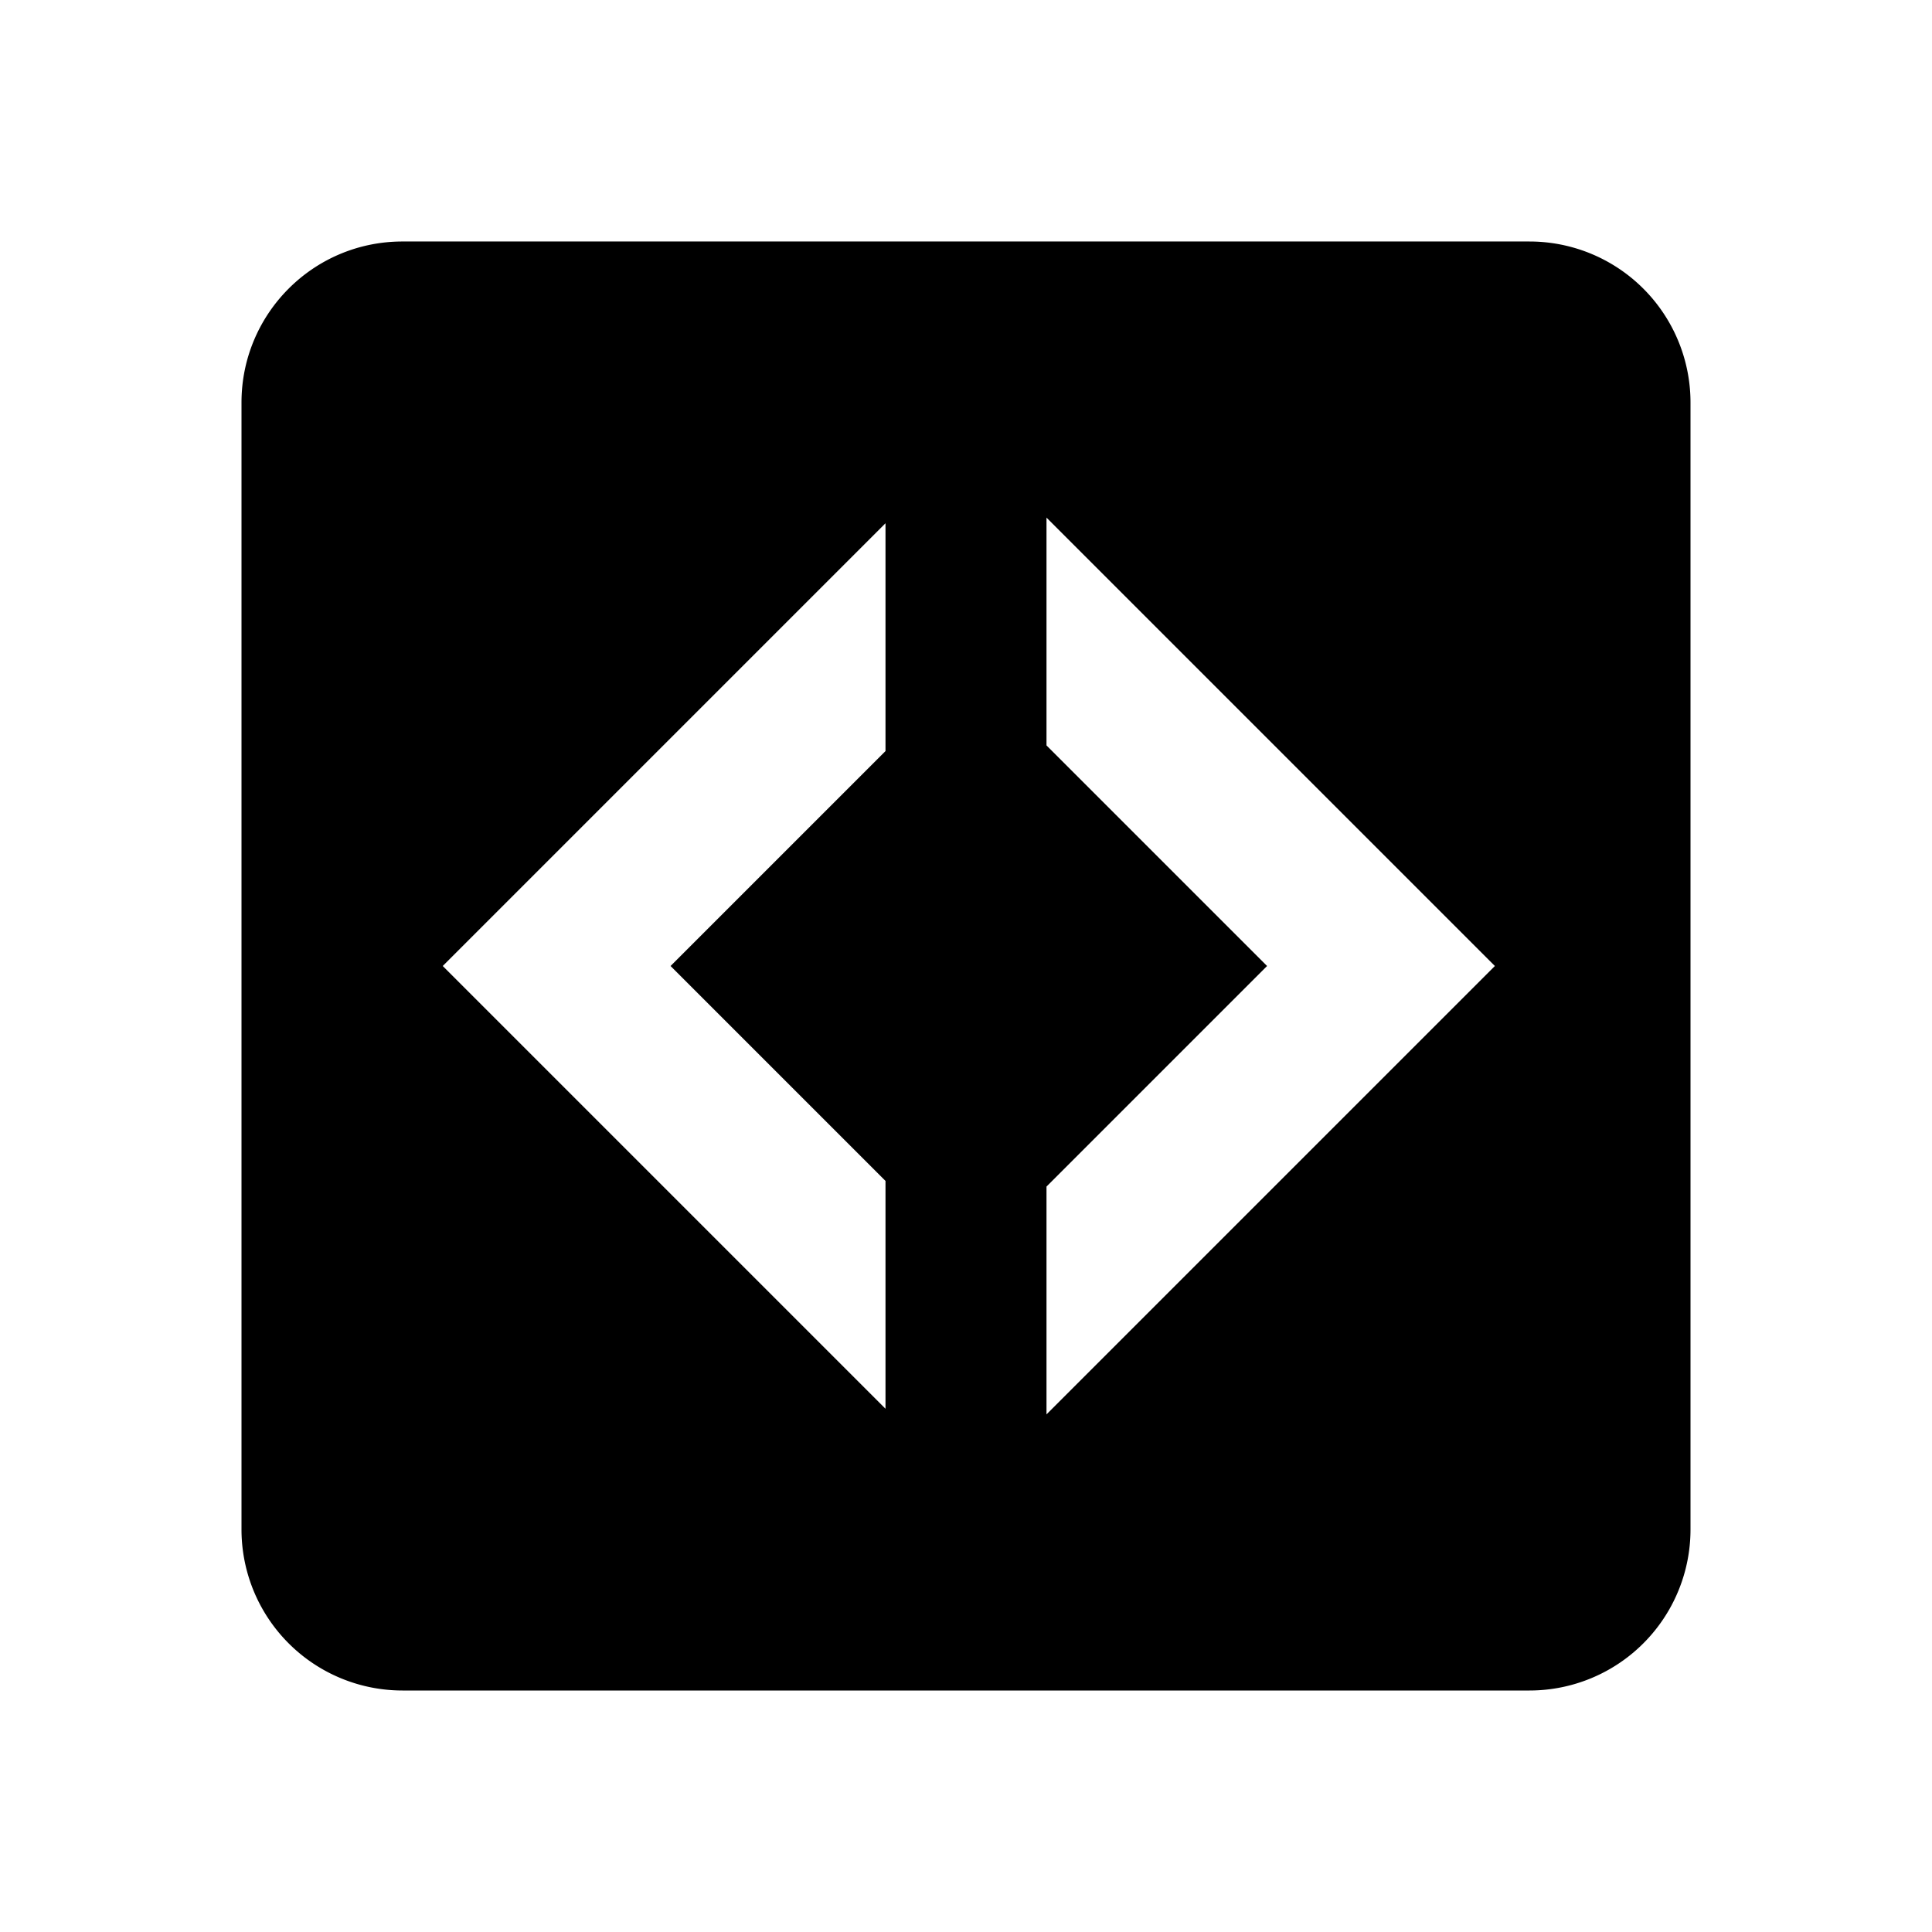 <svg height="24" viewBox="0 0 24 24" width="24" xmlns="http://www.w3.org/2000/svg"><path d="m11 6.5v2.83l-2.67 2.67 2.67 2.67v2.83l-5.5-5.5m7.5-5.57 5.57 5.57-5.57 5.57v-2.83l2.74-2.74-2.74-2.74m-8-6.26c-1.11 0-2 .9-2 2v14a2 2 0 0 0 2 2h14a2 2 0 0 0 2-2v-14a2 2 0 0 0 -2-2z"/></svg>